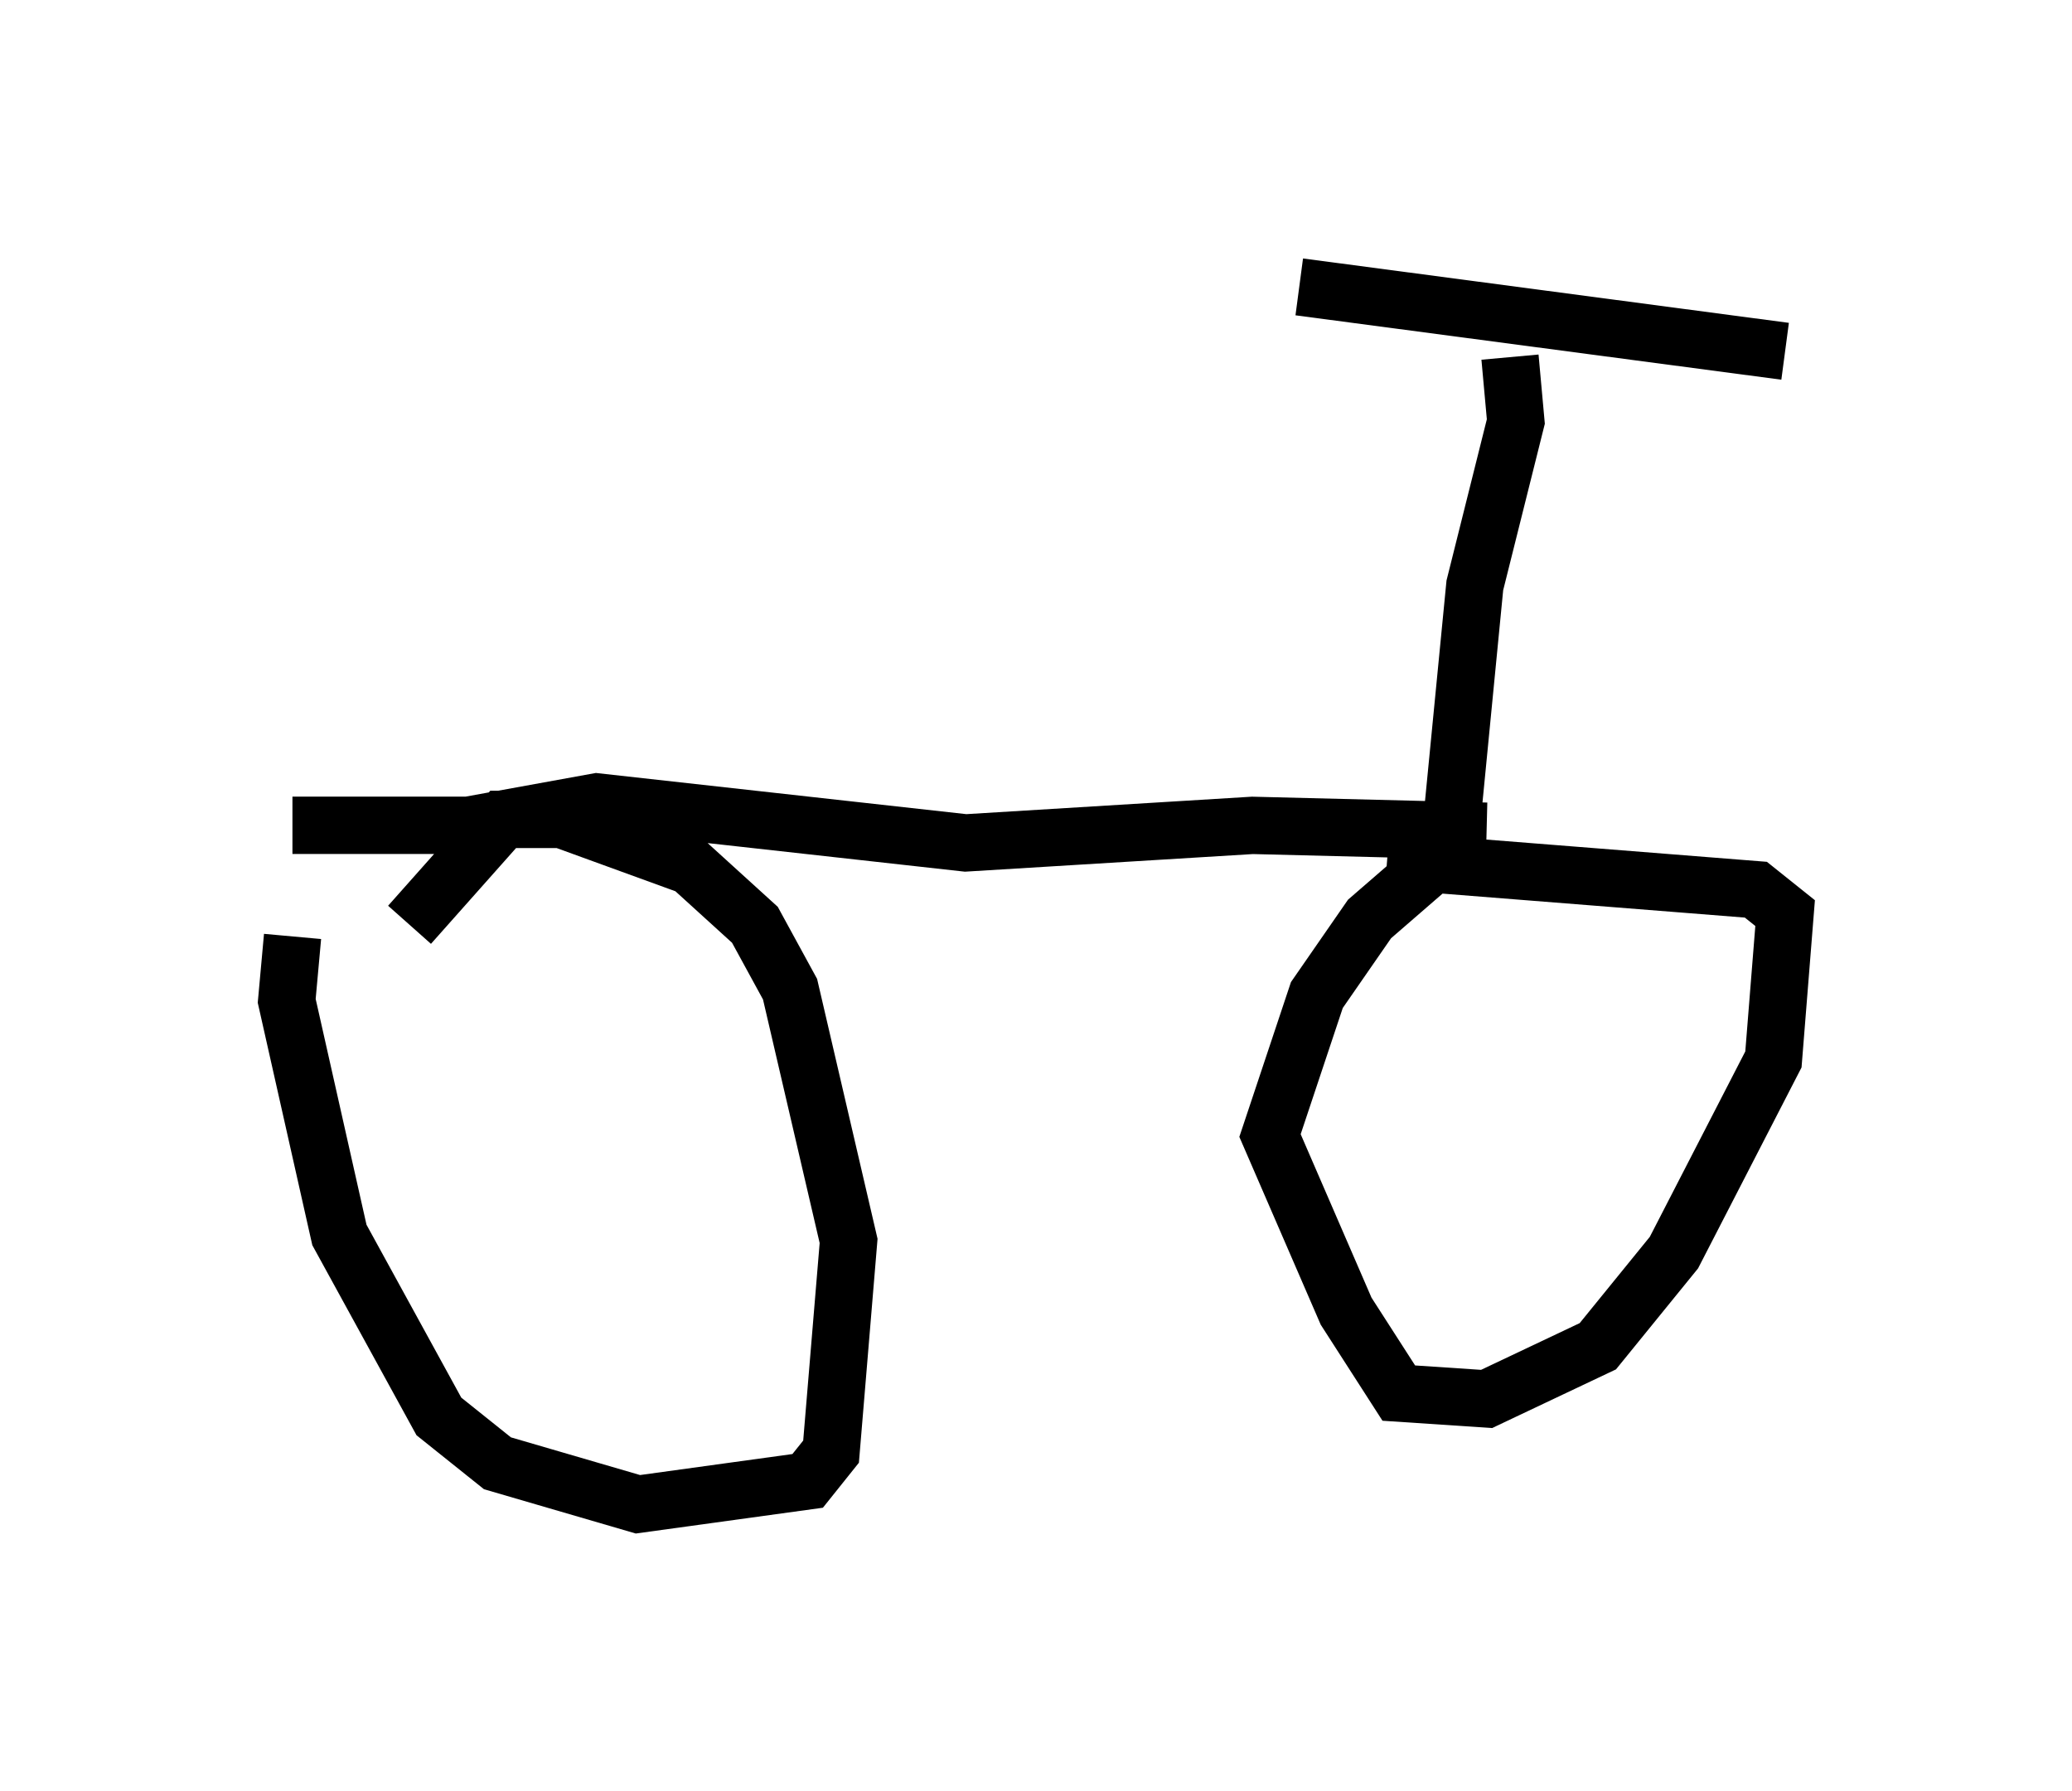 <?xml version="1.0" encoding="utf-8" ?>
<svg baseProfile="full" height="31.234" version="1.1" width="36.134" xmlns="http://www.w3.org/2000/svg" xmlns:ev="http://www.w3.org/2001/xml-events" xmlns:xlink="http://www.w3.org/1999/xlink"><defs /><rect fill="white" height="31.234" width="36.134" x="0" y="0" /><path d="M5.919, 14.902 m-0.817, 1.429 l-0.102, 1.123 0.919, 4.083 l1.735, 3.165 1.021, 0.817 l2.45, 0.715 2.96, -0.408 l0.408, -0.51 0.306, -3.675 l-1.021, -4.39 -0.613, -1.123 l-1.123, -1.021 -2.246, -0.817 l-1.021, 0.0 -1.633, 1.838 m18.273, -1.429 l-1.531, 1.327 -0.919, 1.327 l-0.817, 2.45 1.327, 3.063 l0.919, 1.429 1.531, 0.102 l1.94, -0.919 1.327, -1.633 l1.735, -3.369 0.204, -2.552 l-0.51, -0.408 -6.431, -0.51 m-19.09, -0.613 l3.063, 0.0 2.246, -0.408 l6.431, 0.715 5.002, -0.306 l4.083, 0.102 m-0.613, -0.102 l0.408, -4.185 0.715, -2.858 l-0.102, -1.123 m4.798, -0.102 l-8.473, -1.123 " fill="none" stroke="black" stroke-width="1" /></svg>
